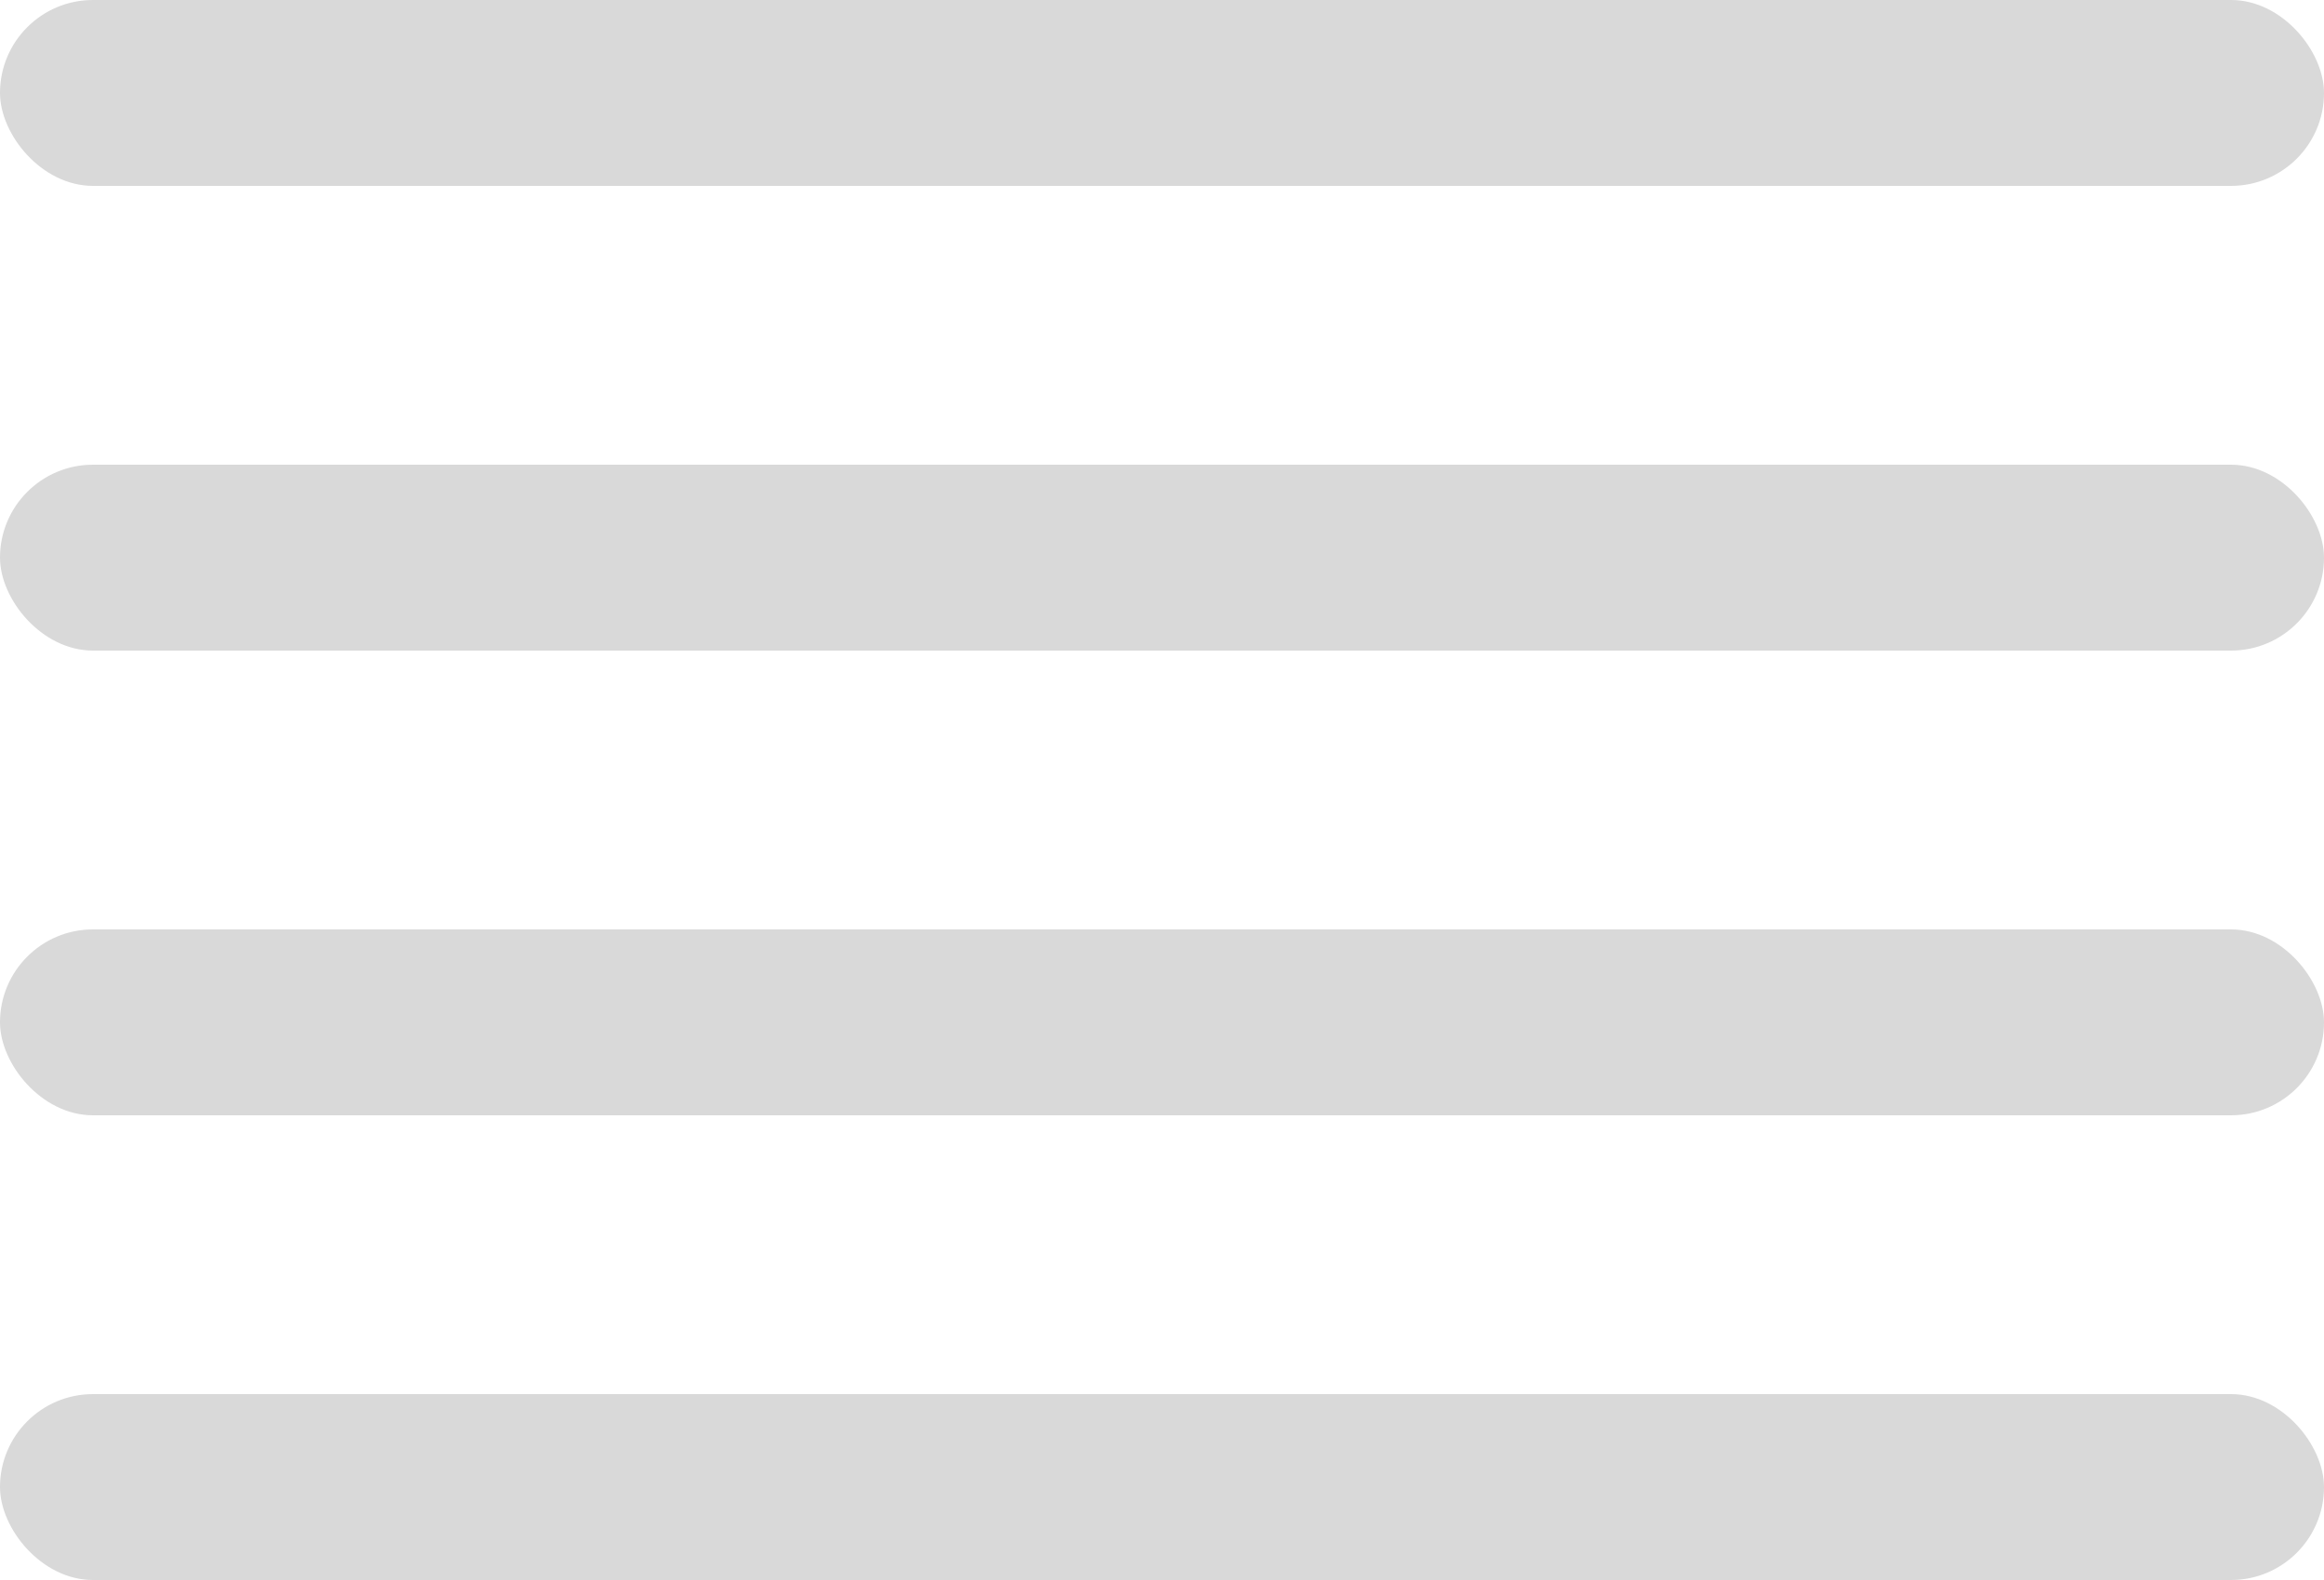 <svg
        className="hidden max-sm:block"
        xmlns="http://www.w3.org/2000/svg"
        width="25"
        height="17"
        viewBox="0 0 25 17"
        fill="none"
      >
        <rect width="25" height="2" rx="1" fill="#D9D9D9" />
        <rect y="5" width="25" height="2" rx="1" fill="#D9D9D9" />
        <rect y="10" width="25" height="2" rx="1" fill="#D9D9D9" />
        <rect y="15" width="25" height="2" rx="1" fill="#D9D9D9" />
      </svg>